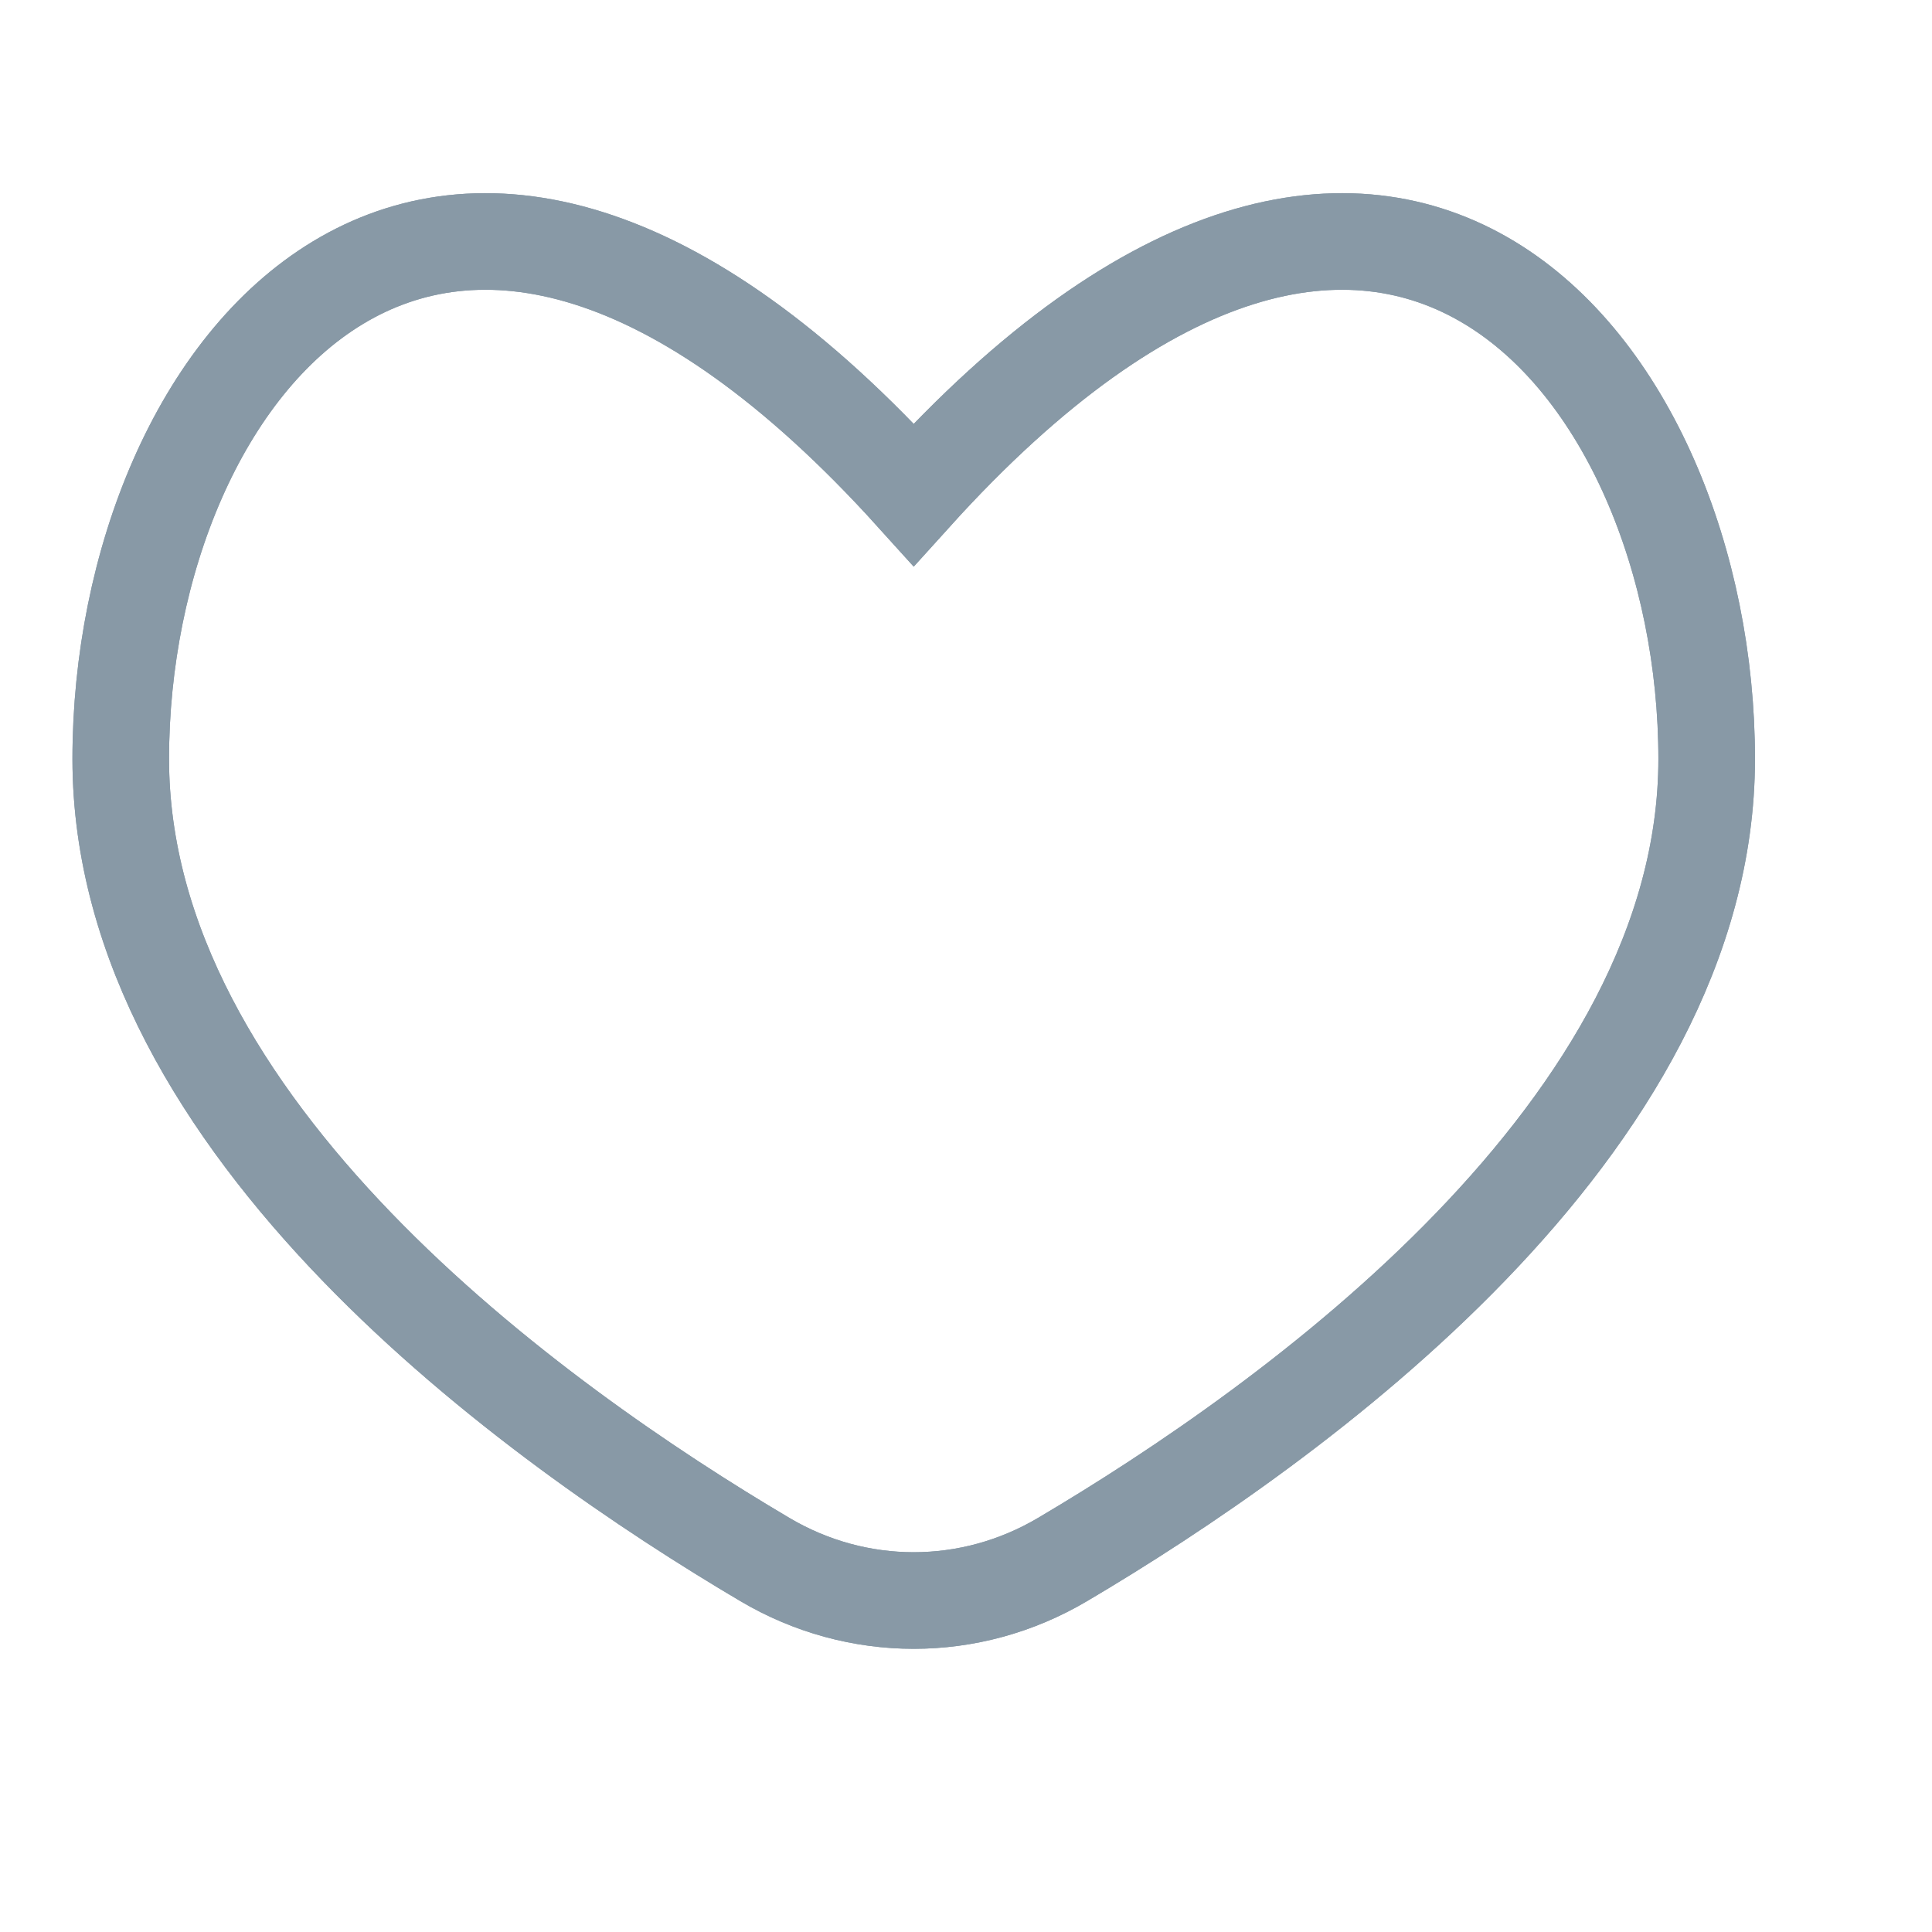 <svg width="16" height="16" viewBox="0 0 16 16" fill="none" xmlns="http://www.w3.org/2000/svg">
<path d="M14.134 6.285C14.134 9.339 10.702 11.791 8.8 12.915C8.035 13.368 7.099 13.368 6.334 12.915C4.432 11.791 1 9.339 1 6.285C1 3.061 3.613 -0.282 7.567 4.096C11.521 -0.282 14.134 3.061 14.134 6.285Z" stroke="#8899A6" stroke-width="0.8"/>
<path d="M14.134 6.285C14.134 9.339 10.702 11.791 8.8 12.915C8.035 13.368 7.099 13.368 6.334 12.915C4.432 11.791 1 9.339 1 6.285C1 3.061 3.613 -0.282 7.567 4.096C11.521 -0.282 14.134 3.061 14.134 6.285Z" stroke="#8899A6" stroke-width="0.8"/>
</svg>
